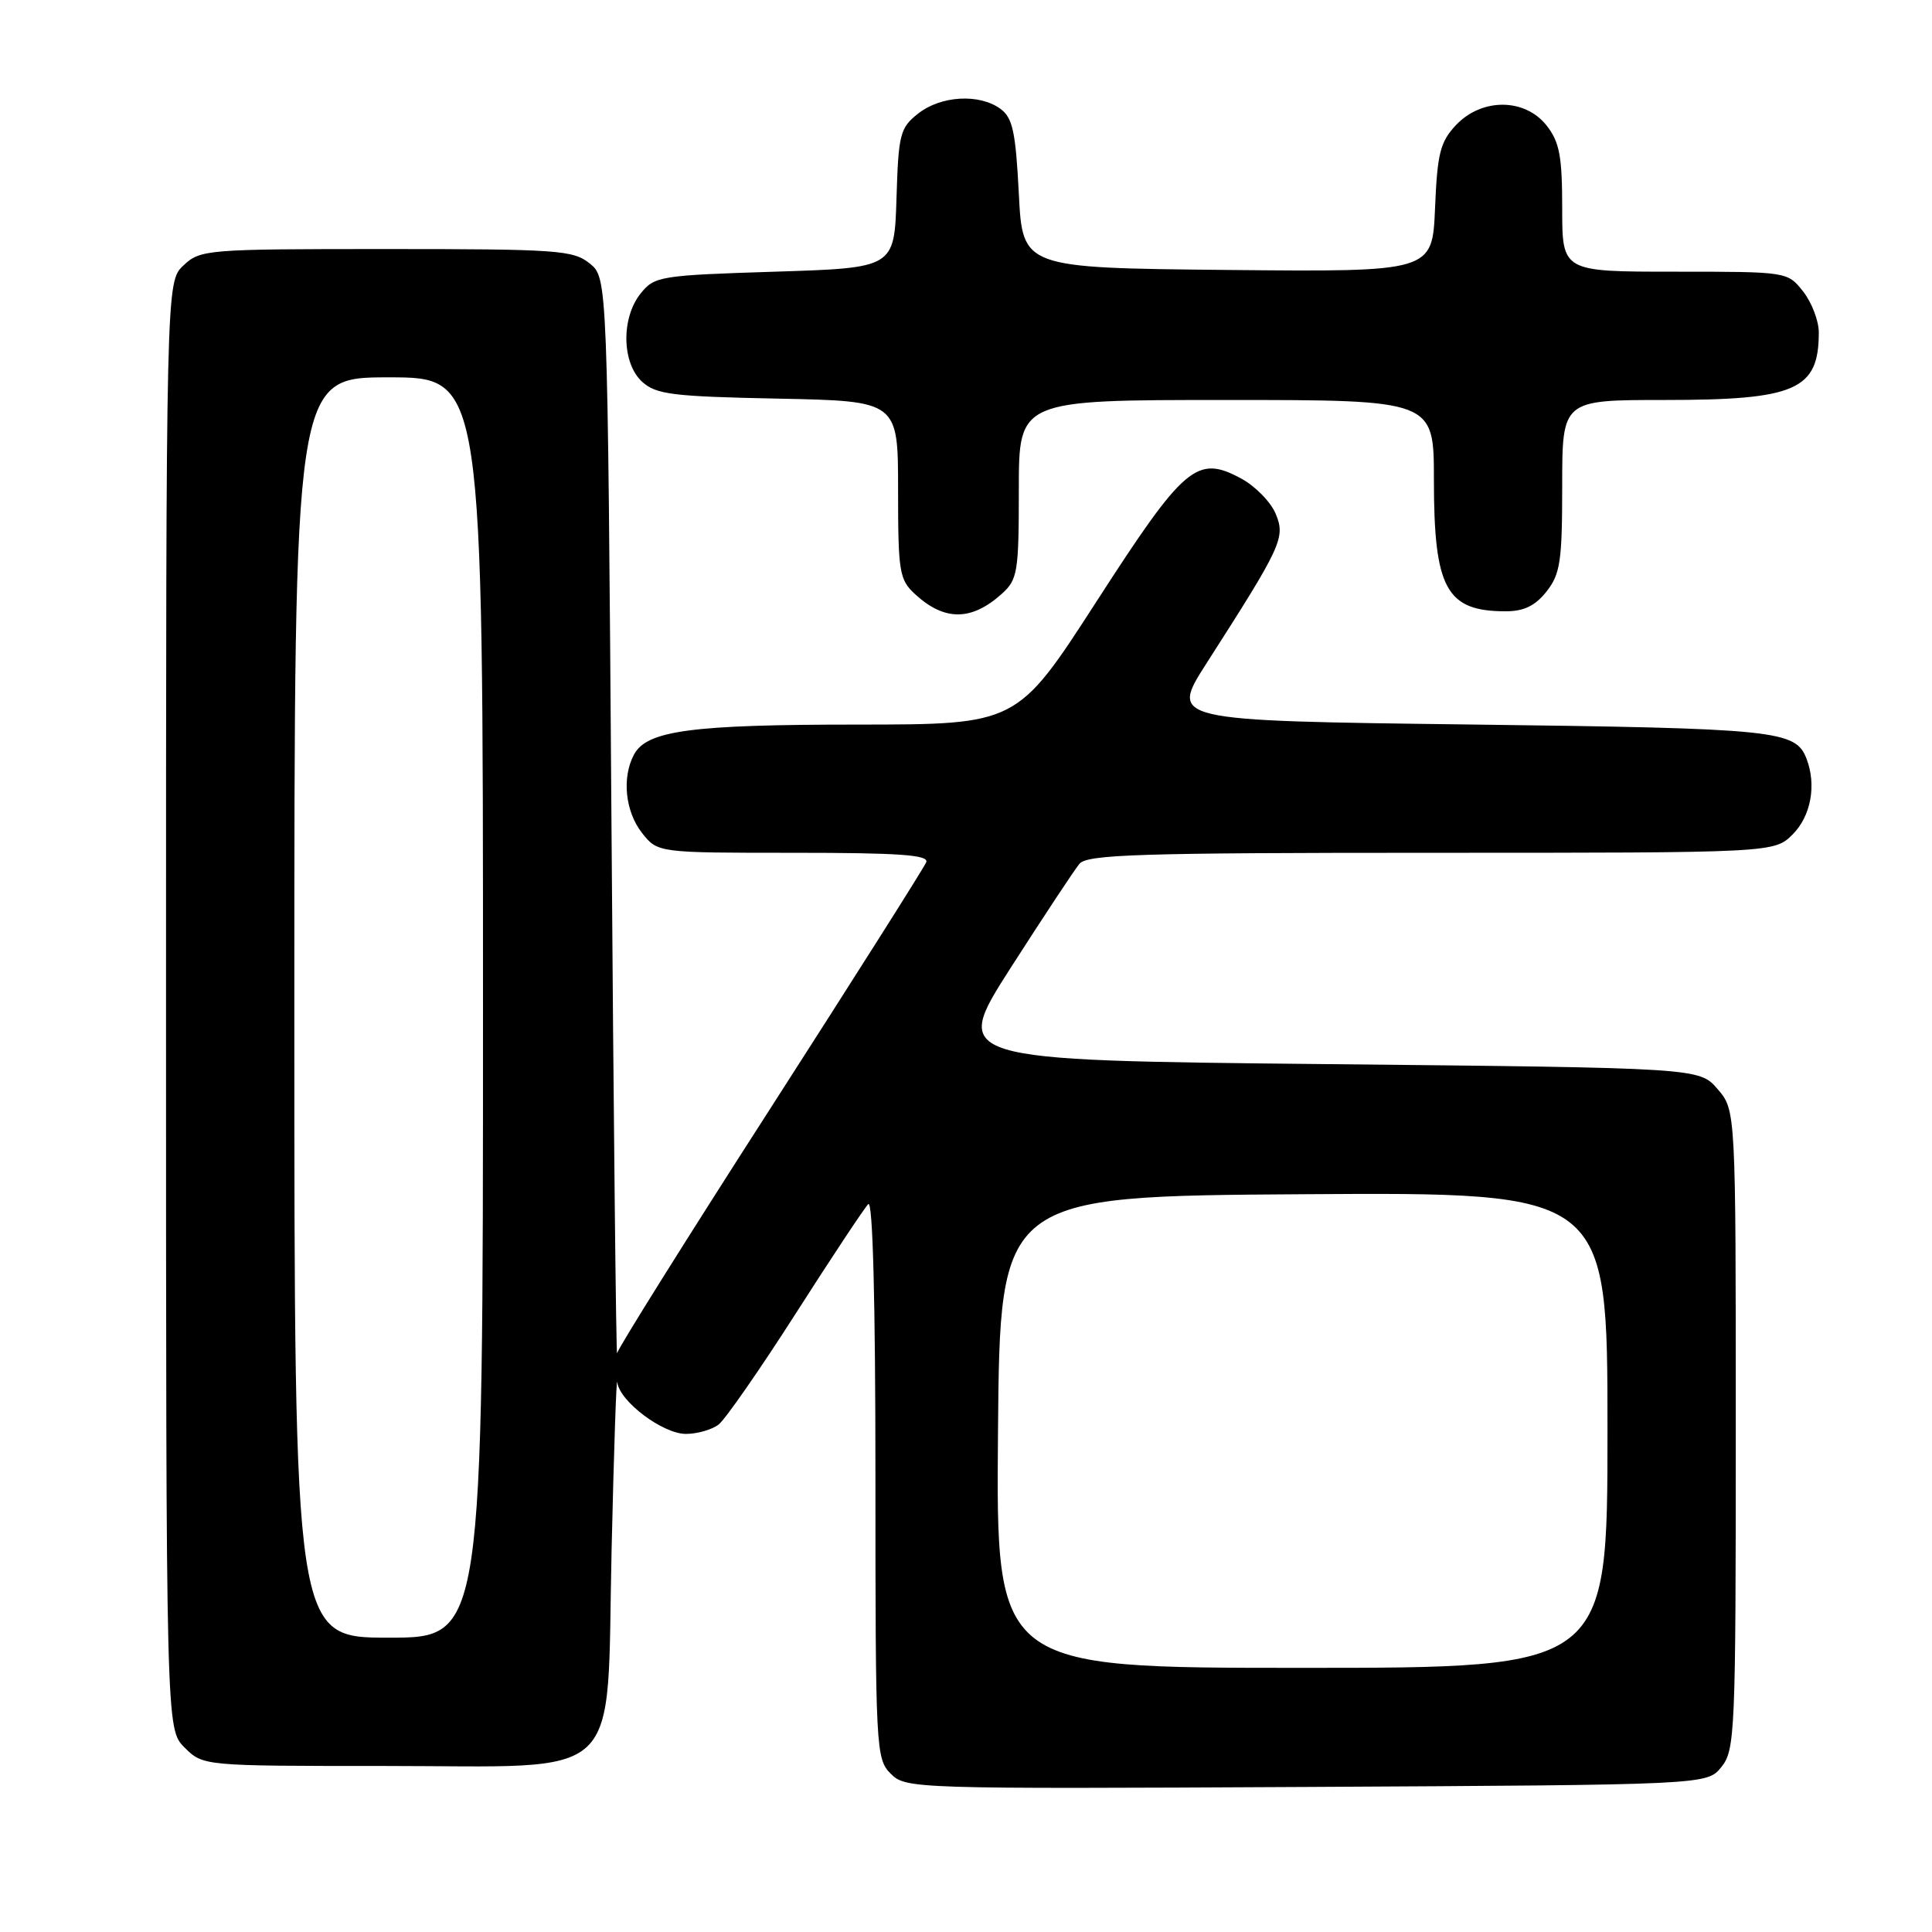 <?xml version="1.0" encoding="UTF-8" standalone="no"?>
<!DOCTYPE svg PUBLIC "-//W3C//DTD SVG 1.1//EN" "http://www.w3.org/Graphics/SVG/1.1/DTD/svg11.dtd" >
<svg xmlns="http://www.w3.org/2000/svg" xmlns:xlink="http://www.w3.org/1999/xlink" version="1.1" viewBox="0 0 256 256">
 <g >
 <path fill="currentColor"
d=" M 228.09 234.14 C 229.90 231.90 230.00 229.63 230.00 189.44 C 230.00 147.11 230.00 147.11 227.59 144.31 C 225.17 141.50 225.17 141.50 175.62 141.00 C 126.07 140.50 126.07 140.50 133.94 128.21 C 138.27 121.46 142.36 115.27 143.03 114.46 C 144.06 113.22 151.01 113.00 189.67 113.00 C 235.09 113.00 235.09 113.00 237.55 110.55 C 239.96 108.13 240.71 104.02 239.38 100.55 C 237.93 96.76 235.51 96.51 194.75 96.00 C 155.00 95.50 155.00 95.50 159.87 87.89 C 169.85 72.32 170.35 71.25 169.04 68.09 C 168.39 66.52 166.33 64.42 164.47 63.41 C 158.58 60.24 156.96 61.62 145.26 79.75 C 134.77 96.00 134.77 96.00 113.63 96.01 C 91.61 96.01 85.71 96.80 84.01 99.98 C 82.38 103.02 82.84 107.53 85.07 110.37 C 87.15 113.00 87.15 113.00 105.18 113.00 C 119.20 113.00 123.11 113.28 122.73 114.25 C 122.46 114.94 113.18 129.59 102.12 146.81 C 91.05 164.03 81.89 178.65 81.77 179.31 C 81.64 179.96 81.30 148.17 81.02 108.66 C 80.50 36.82 80.50 36.82 78.14 34.91 C 75.96 33.15 73.91 33.00 51.20 33.00 C 27.35 33.00 26.56 33.06 24.31 35.17 C 22.00 37.35 22.00 37.35 22.00 133.22 C 22.00 229.09 22.00 229.09 24.45 231.55 C 26.91 234.00 26.91 234.00 50.90 234.00 C 83.17 234.00 80.33 236.70 81.04 205.34 C 81.34 192.23 81.68 182.25 81.79 183.16 C 82.11 185.70 87.82 190.00 90.89 190.00 C 92.39 190.00 94.34 189.44 95.23 188.75 C 96.11 188.06 100.72 181.43 105.47 174.00 C 110.22 166.57 114.53 160.07 115.05 159.55 C 115.65 158.95 116.00 172.42 116.00 195.80 C 116.00 231.82 116.06 233.06 118.03 235.03 C 120.02 237.02 120.97 237.05 173.11 236.78 C 226.18 236.50 226.18 236.50 228.09 234.14 Z  M 132.75 78.68 C 134.84 76.79 135.00 75.82 135.00 64.83 C 135.00 53.00 135.00 53.00 162.50 53.00 C 190.00 53.00 190.00 53.00 190.00 63.55 C 190.00 78.00 191.63 81.00 199.51 81.00 C 201.93 81.00 203.43 80.27 204.93 78.37 C 206.75 76.05 207.00 74.35 207.00 64.37 C 207.00 53.00 207.00 53.00 220.55 53.00 C 237.97 53.00 241.00 51.68 241.00 44.05 C 241.00 42.52 240.07 40.08 238.93 38.63 C 236.85 36.00 236.85 36.00 221.93 36.00 C 207.00 36.00 207.00 36.00 207.00 27.63 C 207.00 20.69 206.65 18.82 204.93 16.63 C 202.05 12.98 196.33 12.96 192.92 16.58 C 190.83 18.81 190.45 20.32 190.15 27.60 C 189.79 36.03 189.79 36.03 162.65 35.77 C 135.50 35.50 135.50 35.50 135.00 25.67 C 134.58 17.44 134.18 15.60 132.56 14.42 C 129.77 12.38 124.69 12.67 121.67 15.04 C 119.26 16.94 119.05 17.74 118.79 26.29 C 118.50 35.50 118.50 35.50 102.66 36.00 C 87.51 36.48 86.73 36.60 84.91 38.86 C 82.28 42.11 82.38 48.13 85.10 50.60 C 86.95 52.27 89.14 52.54 103.10 52.82 C 119.00 53.14 119.00 53.14 119.00 64.89 C 119.00 75.81 119.16 76.80 121.25 78.73 C 125.15 82.32 128.72 82.30 132.75 78.68 Z  M 132.24 189.75 C 132.50 158.50 132.50 158.50 172.75 158.24 C 213.00 157.98 213.00 157.98 213.00 189.49 C 213.00 221.00 213.00 221.00 172.49 221.00 C 131.97 221.00 131.97 221.00 132.24 189.75 Z  M 39.00 133.50 C 39.00 50.00 39.00 50.00 51.50 50.00 C 64.00 50.00 64.00 50.00 64.00 133.50 C 64.00 217.00 64.00 217.00 51.50 217.00 C 39.00 217.00 39.00 217.00 39.00 133.50 Z "/>
</g>
</svg>